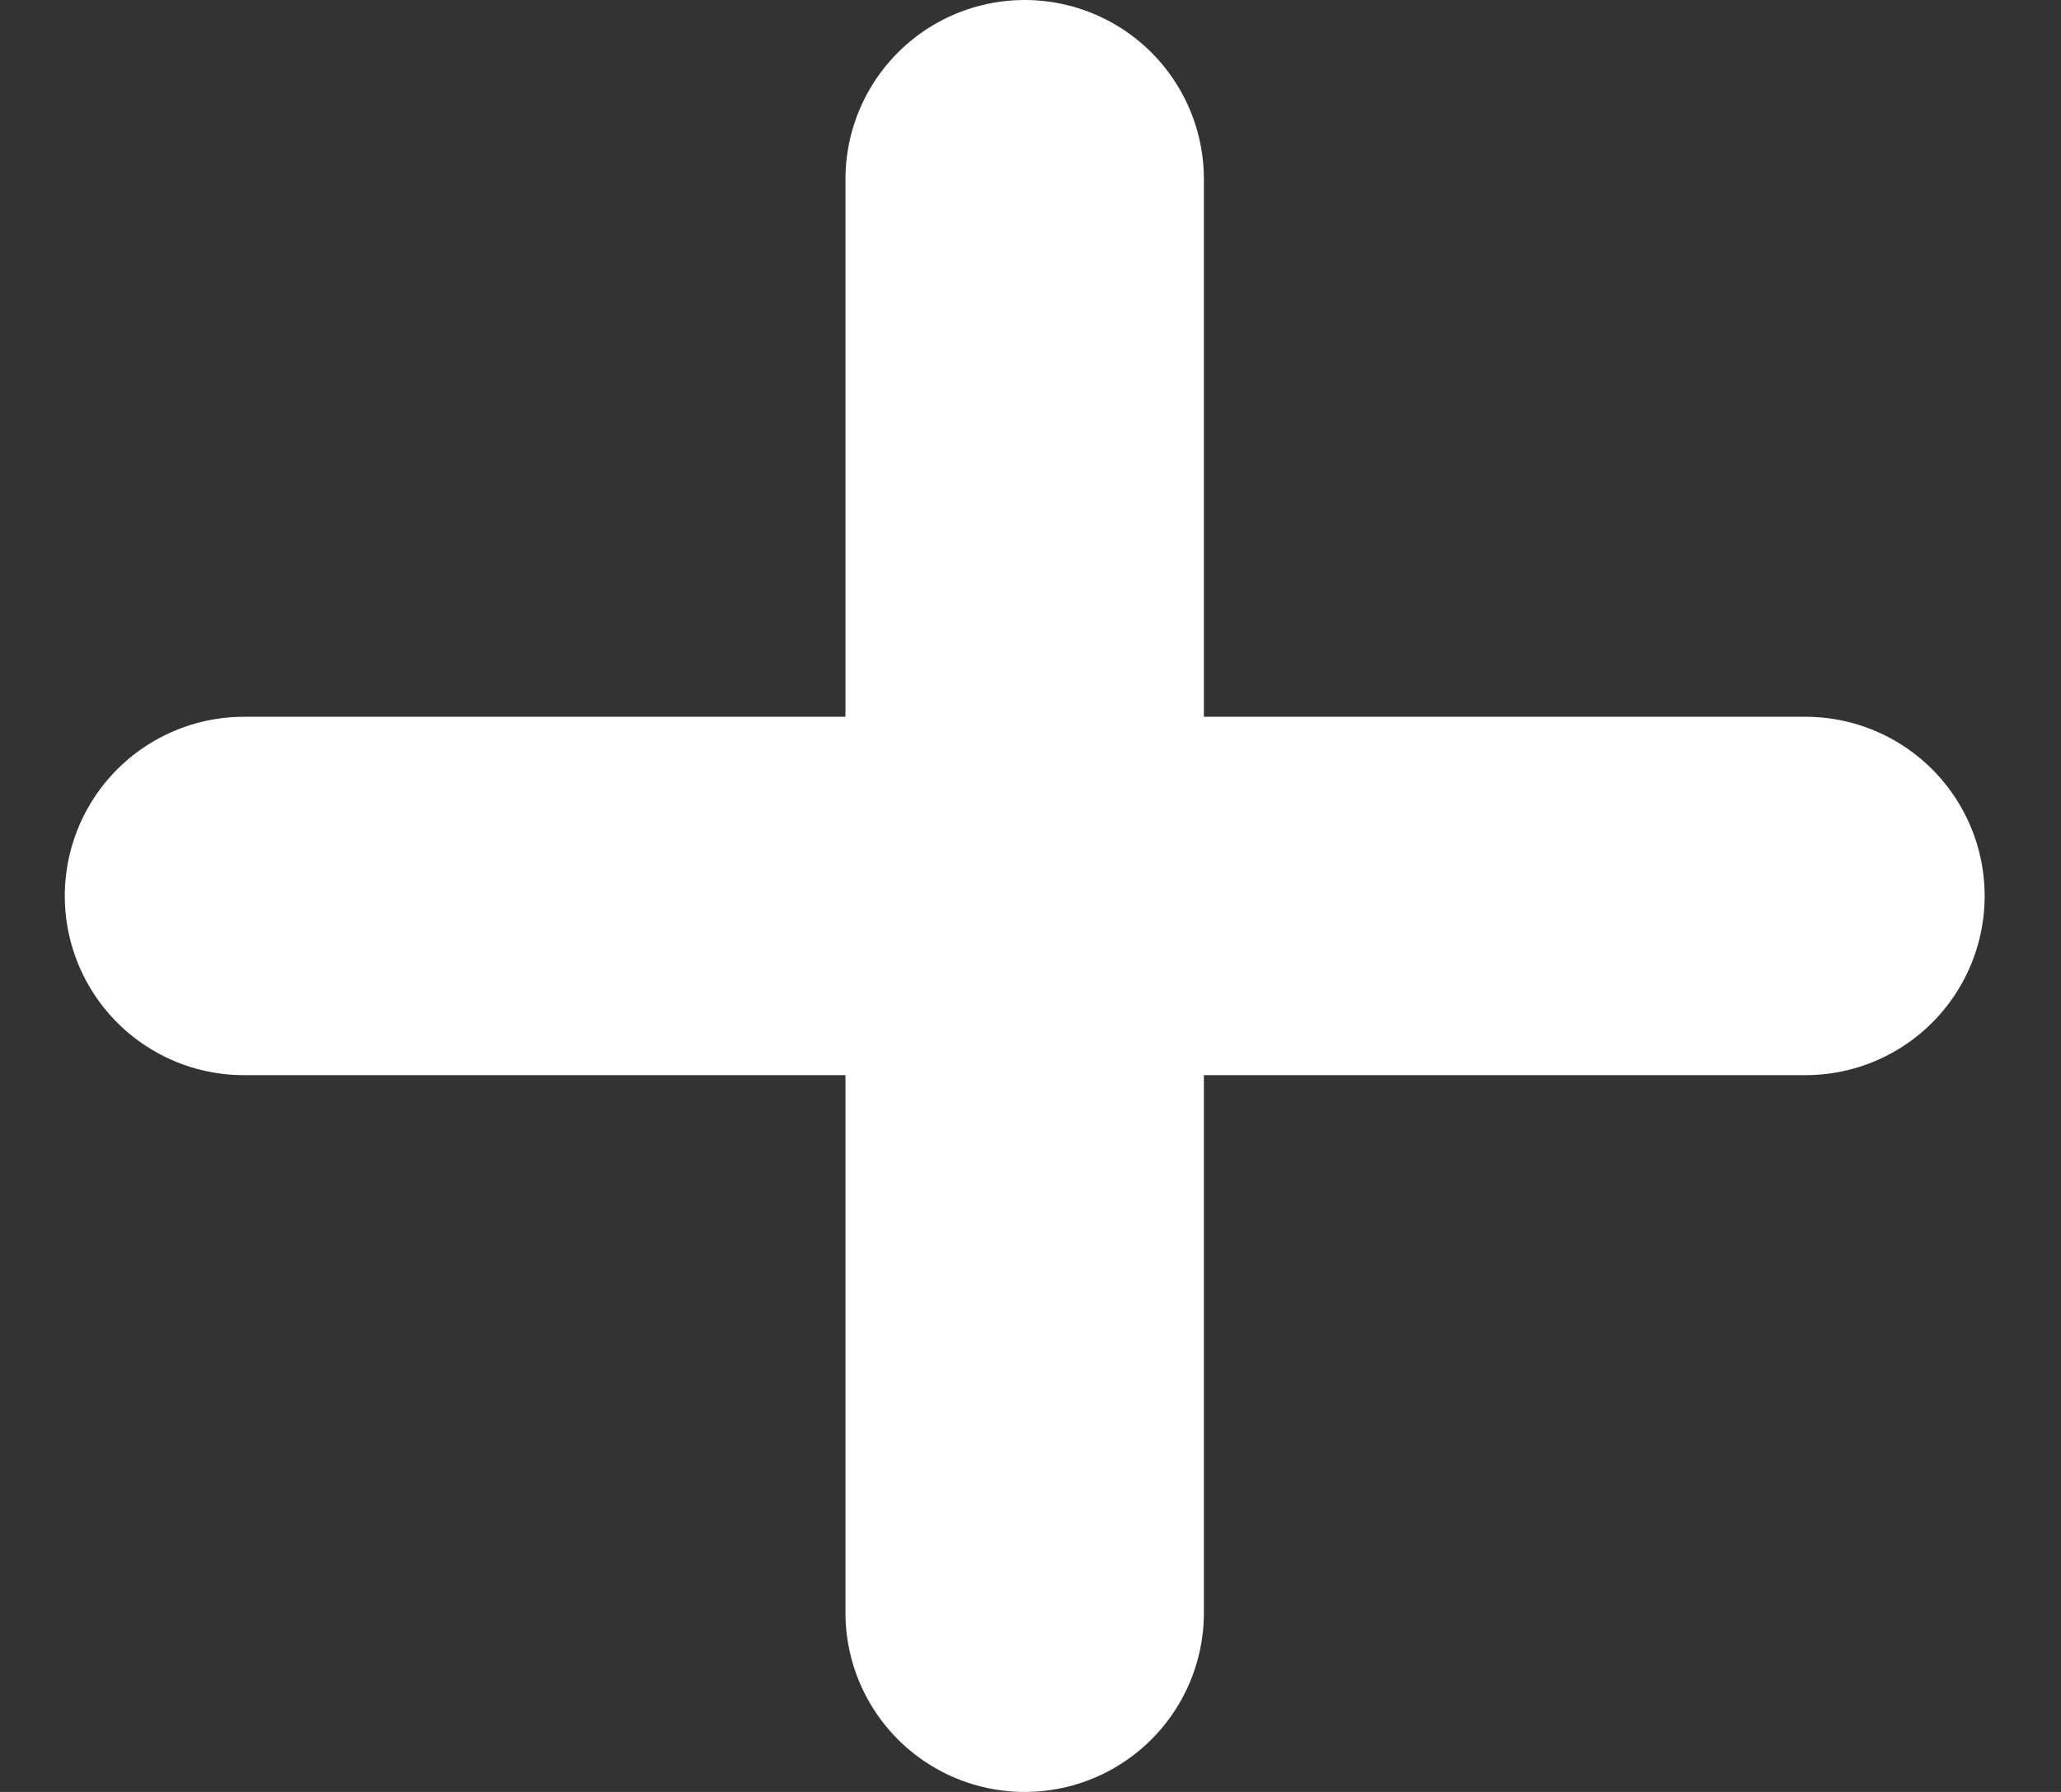 <svg width="23" height="20" viewBox="0 0 23 20" fill="none" xmlns="http://www.w3.org/2000/svg">
<rect x="0" y="0" width="23" height="20" fill="#333333" stroke="none"/>
<path d="M11.435 18V2" stroke="white" stroke-width="4" stroke-linecap="round" stroke-linejoin="round"/>
<path d="M2.723 10H20.148" stroke="white" stroke-width="4" stroke-linecap="round" stroke-linejoin="round"/>
</svg>
